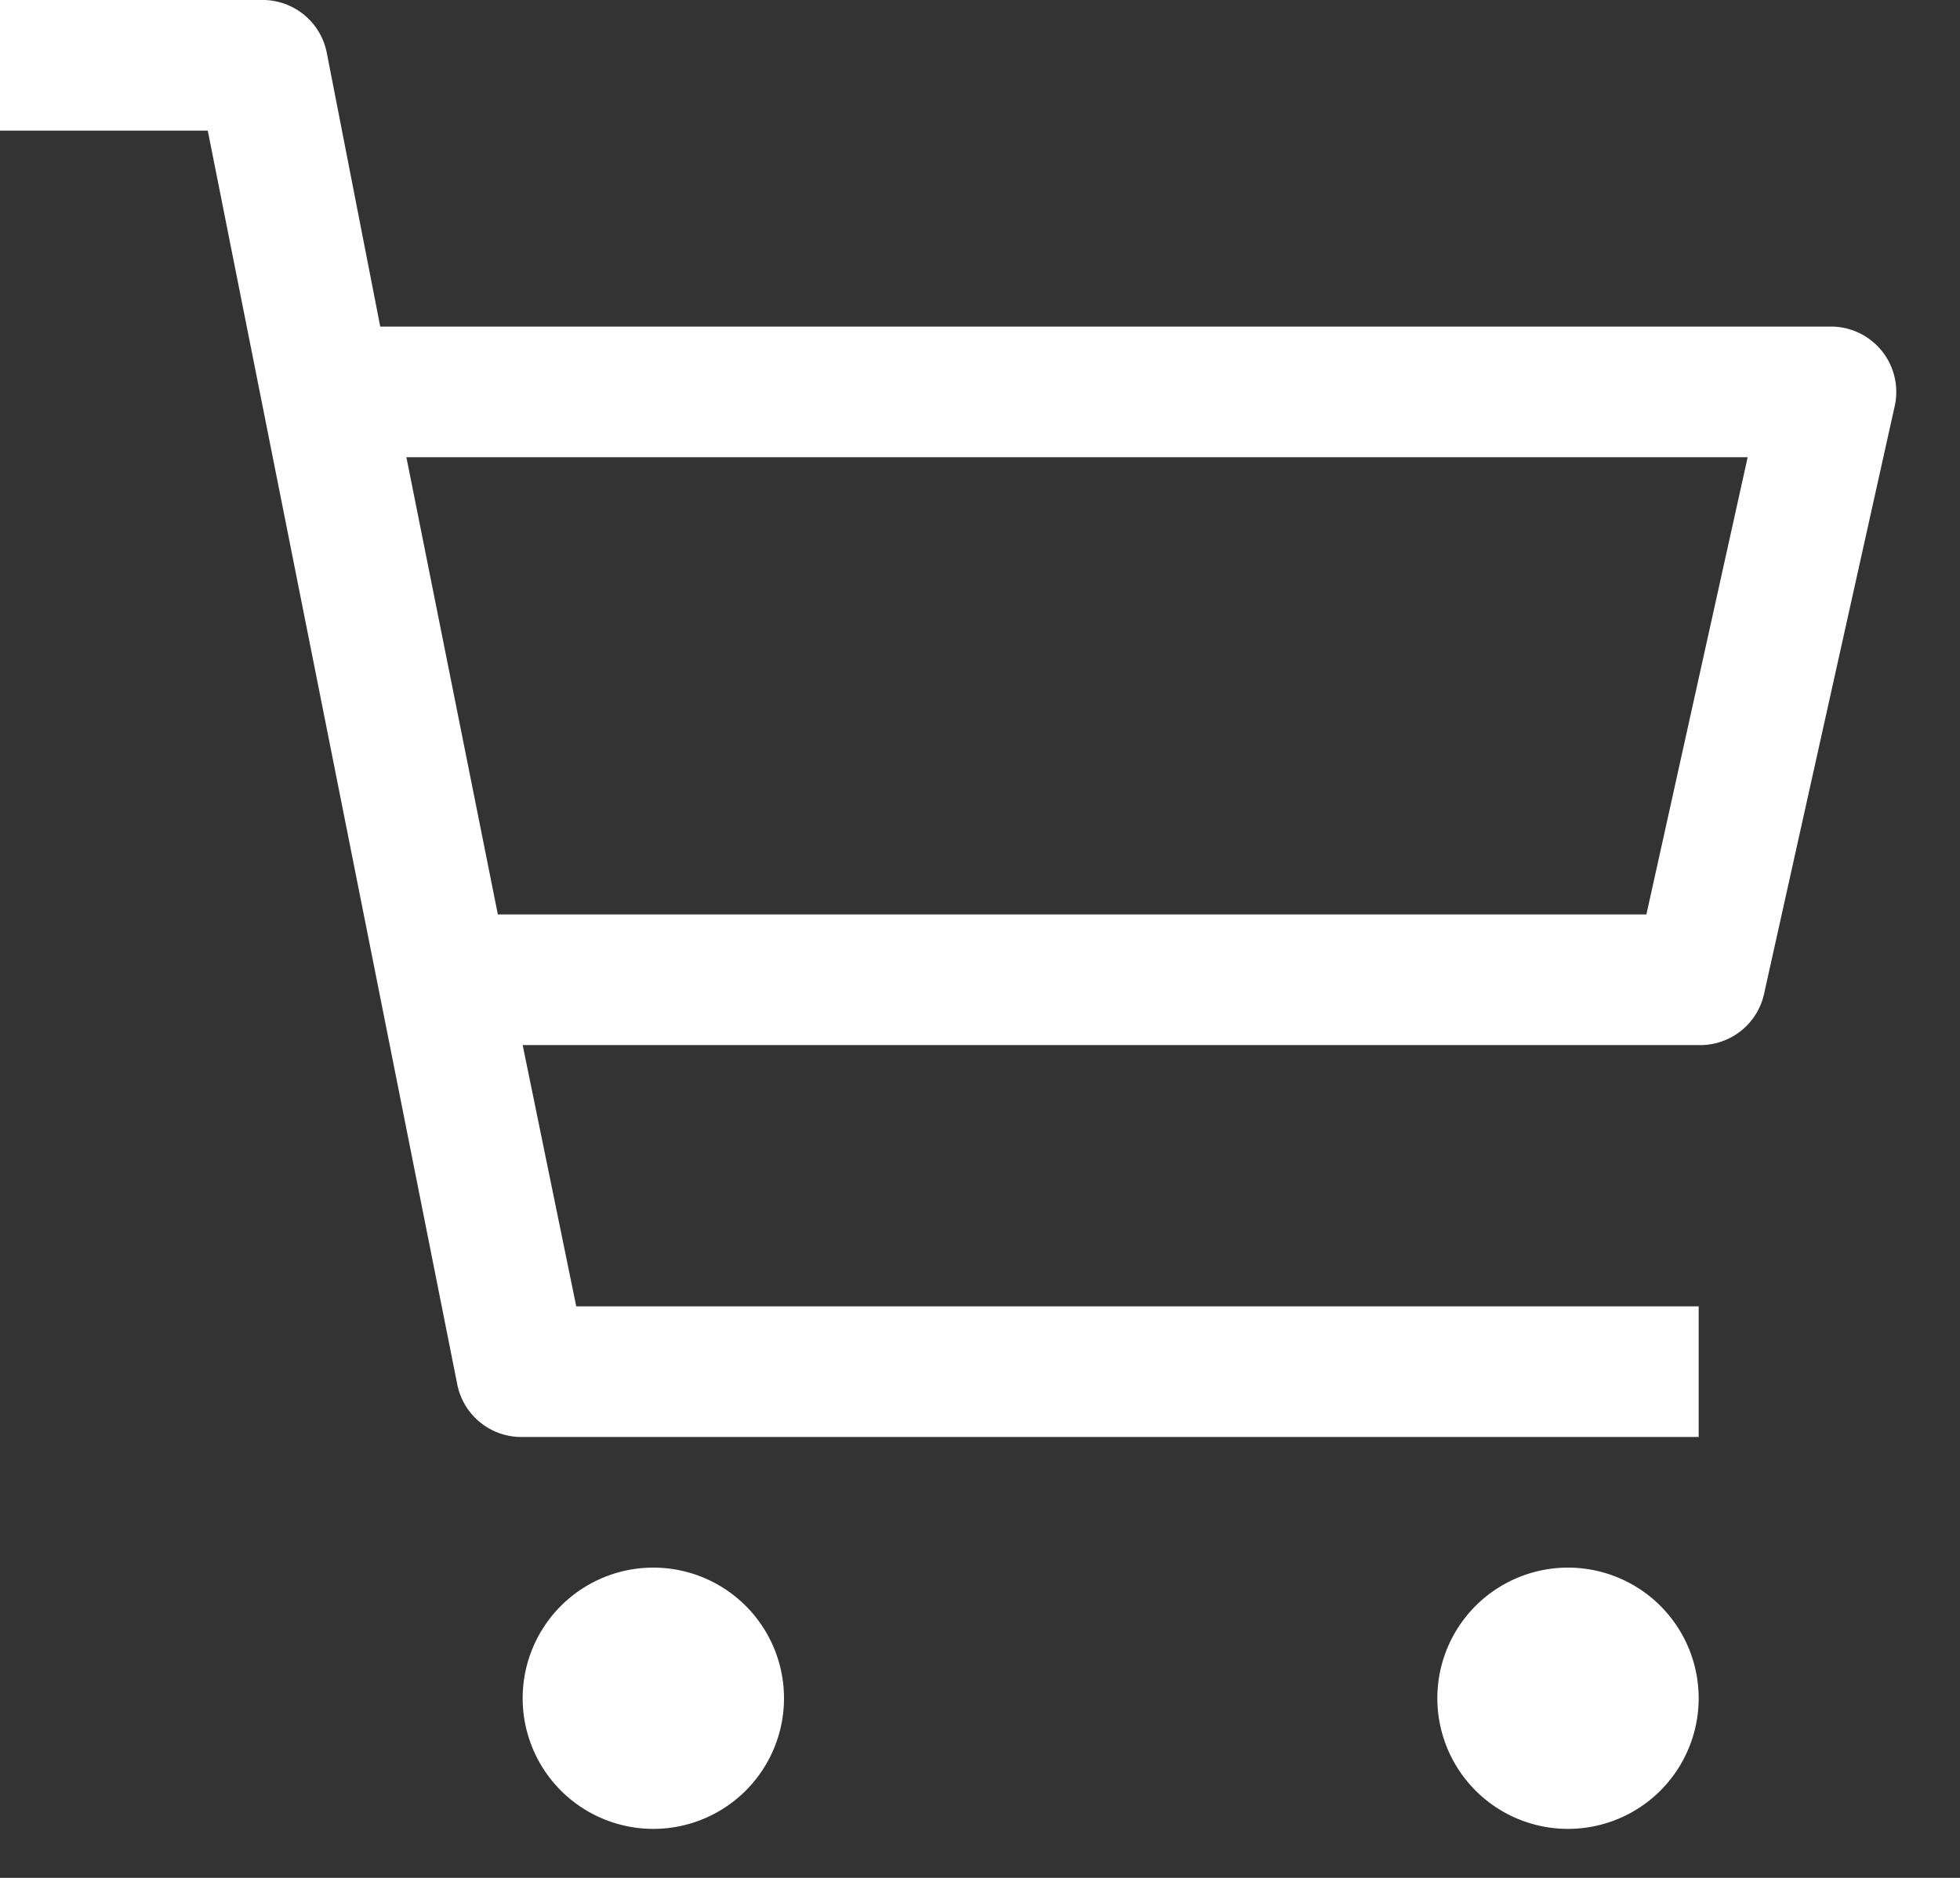 <svg width="24" height="23" fill="none" xmlns="http://www.w3.org/2000/svg"><rect width="100%" height="100%" fill="#333333" stroke="none"/><g clip-path="url(#clip0_1483_14)" fill="#fff"><path d="M8 22.4a1.6 1.6 0 100-3.2 1.6 1.6 0 000 3.2zm11.2 0a1.6 1.6 0 100-3.2 1.6 1.6 0 000 3.2zM22.4 4H4.656L4 .64A.8.8 0 003.2 0H0v1.6h2.544L5.6 16.96a.8.8 0 00.8.64h14.4V16H7.056L6.4 12.8h14.4a.8.8 0 00.8-.624l1.6-7.2A.8.8 0 0022.4 4zm-2.24 7.2H6.096l-1.12-5.6H21.4l-1.24 5.6z"/></g><defs><clipPath id="clip0_1483_14"><path fill="#fff" d="M0 0h24v22.4H0z"/></clipPath></defs></svg>